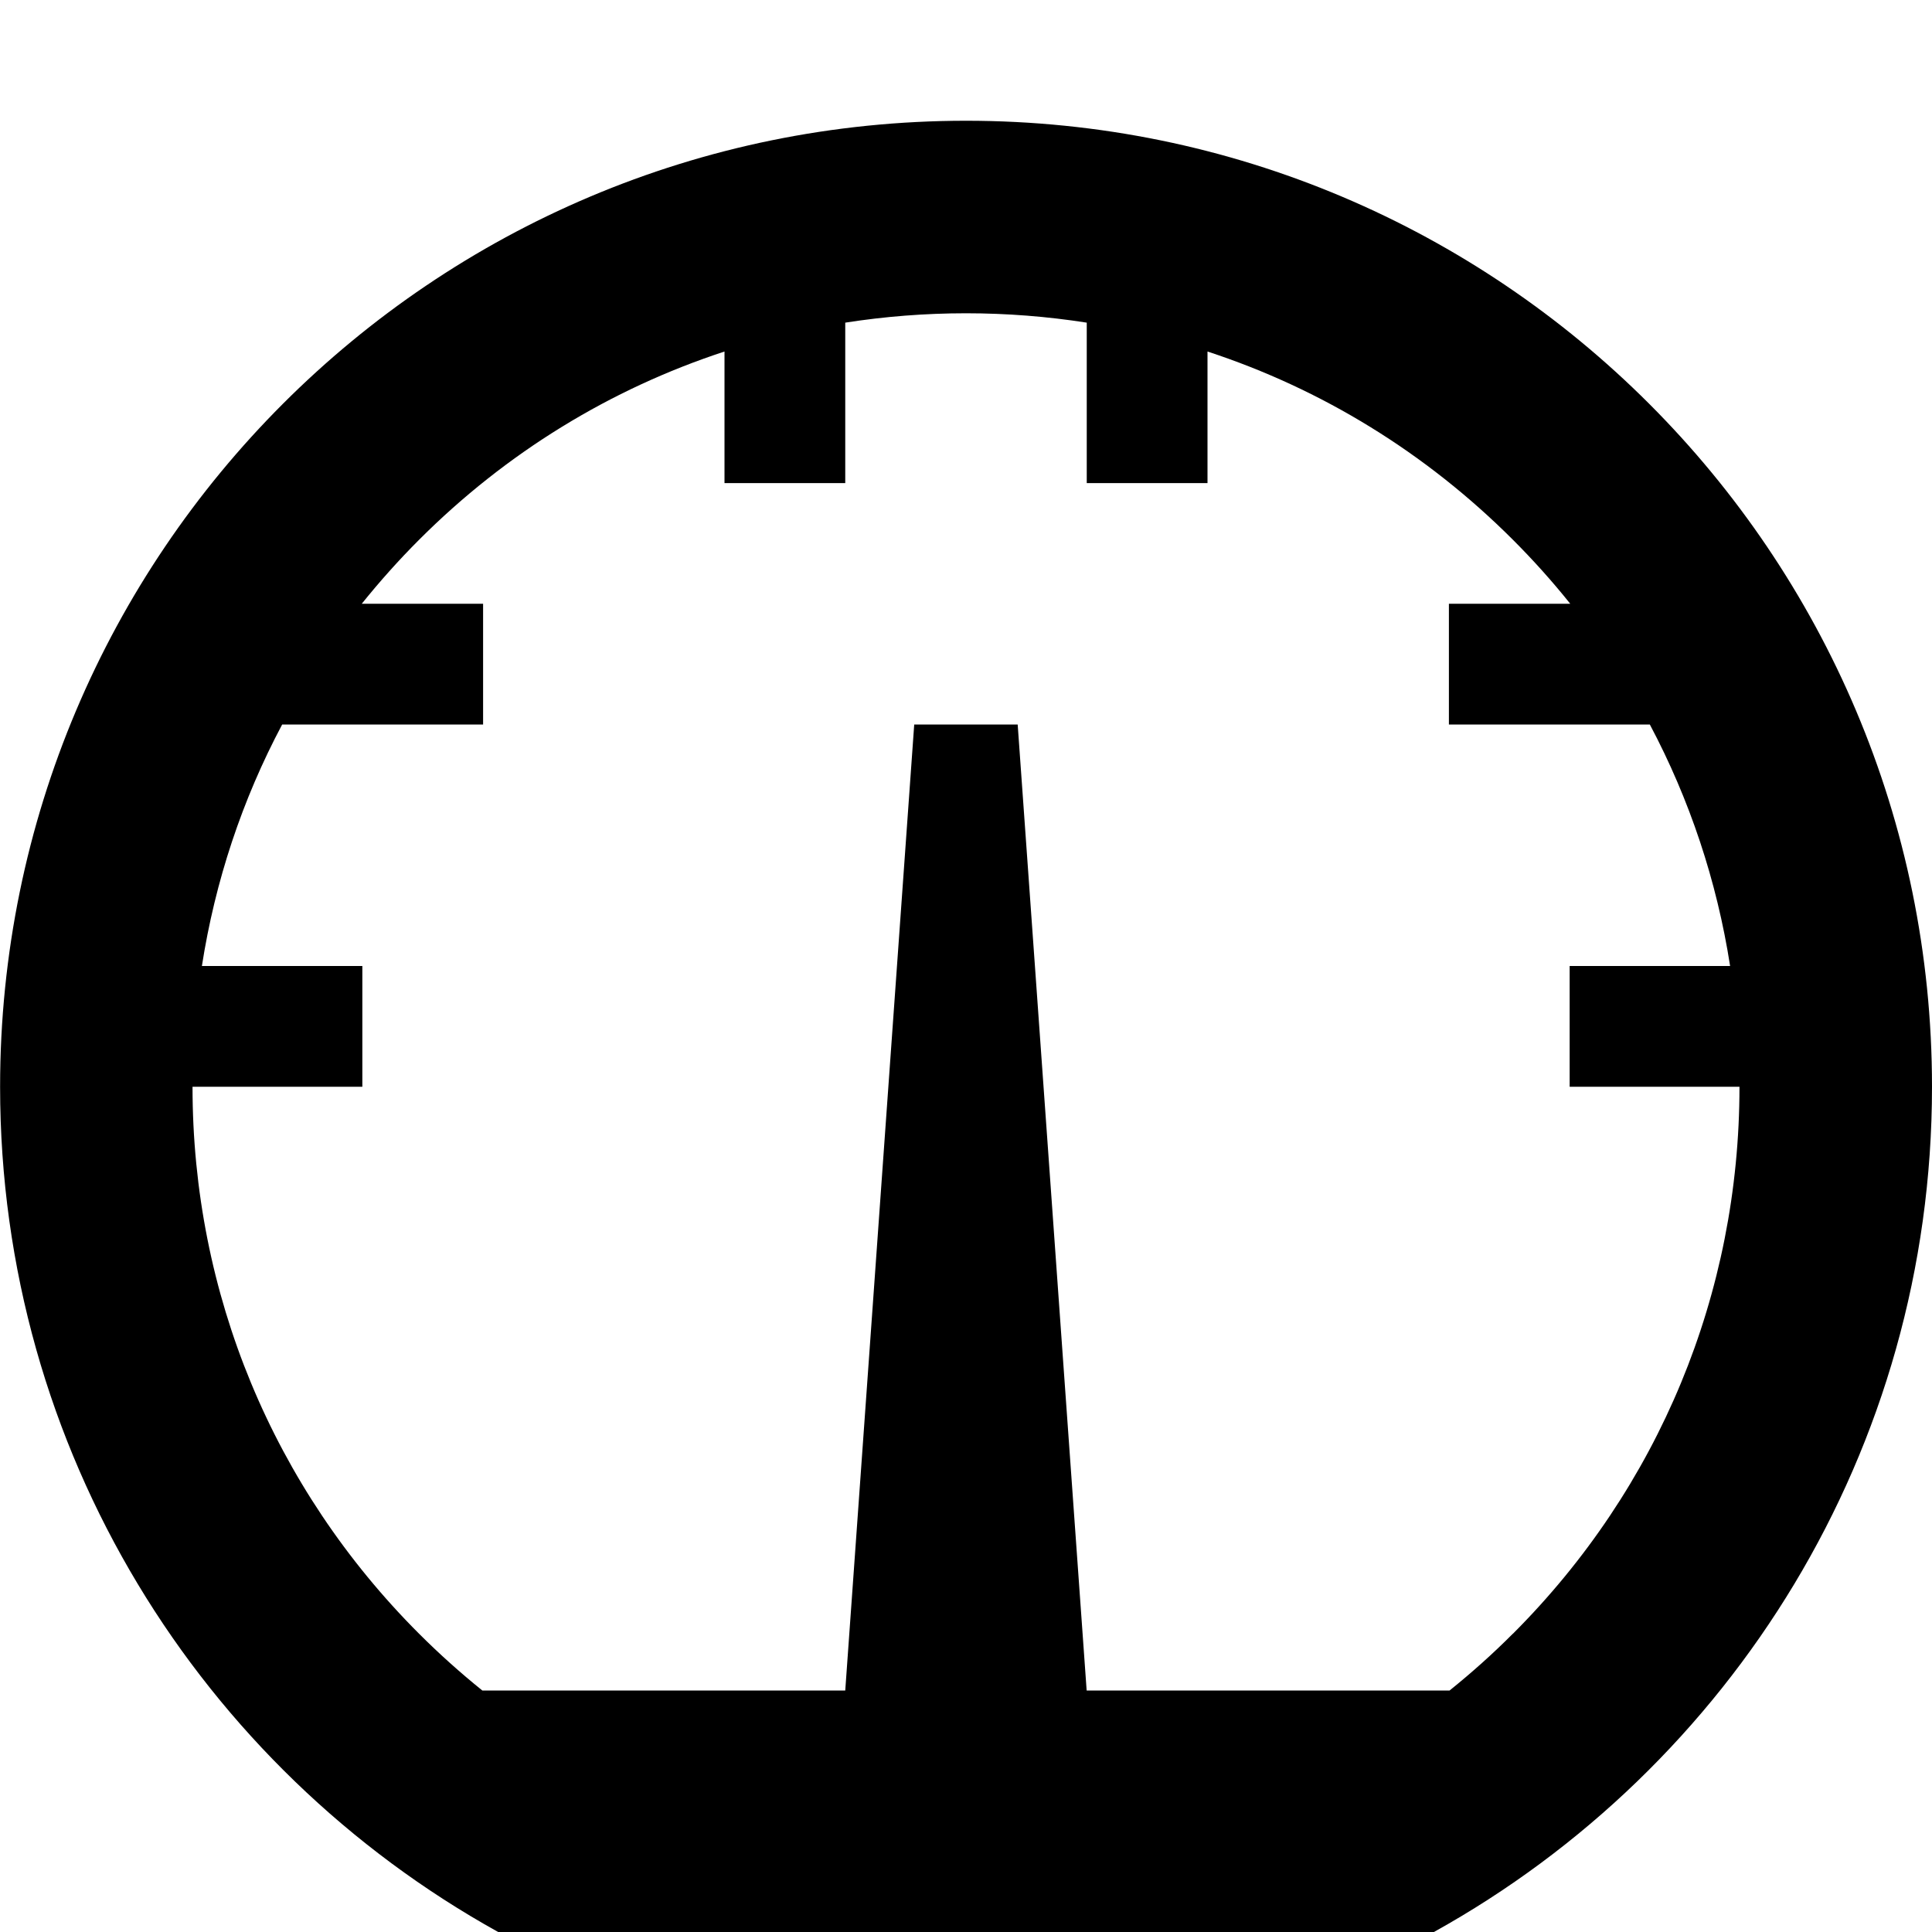 <!-- Generated by IcoMoon.io -->
<svg version="1.1" xmlns="http://www.w3.org/2000/svg" width="20" height="20" viewBox="0 0 20 20">
<title>meter</title>
<path d="M10 1.25c5.523 0 10 4.477 10 10 0 3.765-2.082 7.044-5.156 8.75h-9.687c-3.075-1.706-5.156-4.985-5.156-8.75 0-5.523 4.477-10 10-10zM15.662 16.912c1.512-1.512 2.345-3.523 2.345-5.662h-1.758v-1.25h1.661c-0.137-0.879-0.418-1.722-0.831-2.5h-2.080v-1.25h1.256c-0.184-0.23-0.382-0.451-0.593-0.662-0.903-0.903-1.983-1.563-3.162-1.949v1.362h-1.25v-1.661c-0.41-0.064-0.827-0.097-1.25-0.097s-0.84 0.033-1.25 0.097v1.661h-1.25v-1.362c-1.179 0.386-2.26 1.046-3.162 1.949-0.211 0.211-0.409 0.433-0.593 0.662h1.256v1.25h-2.080c-0.414 0.778-0.694 1.621-0.831 2.5h1.661v1.25h-1.758c0 2.139 0.833 4.15 2.345 5.662 0.209 0.209 0.428 0.405 0.655 0.588h3.757l0.714-10h1.071l0.714 10h3.757c0.227-0.183 0.446-0.378 0.655-0.588z"></path>
</svg>
